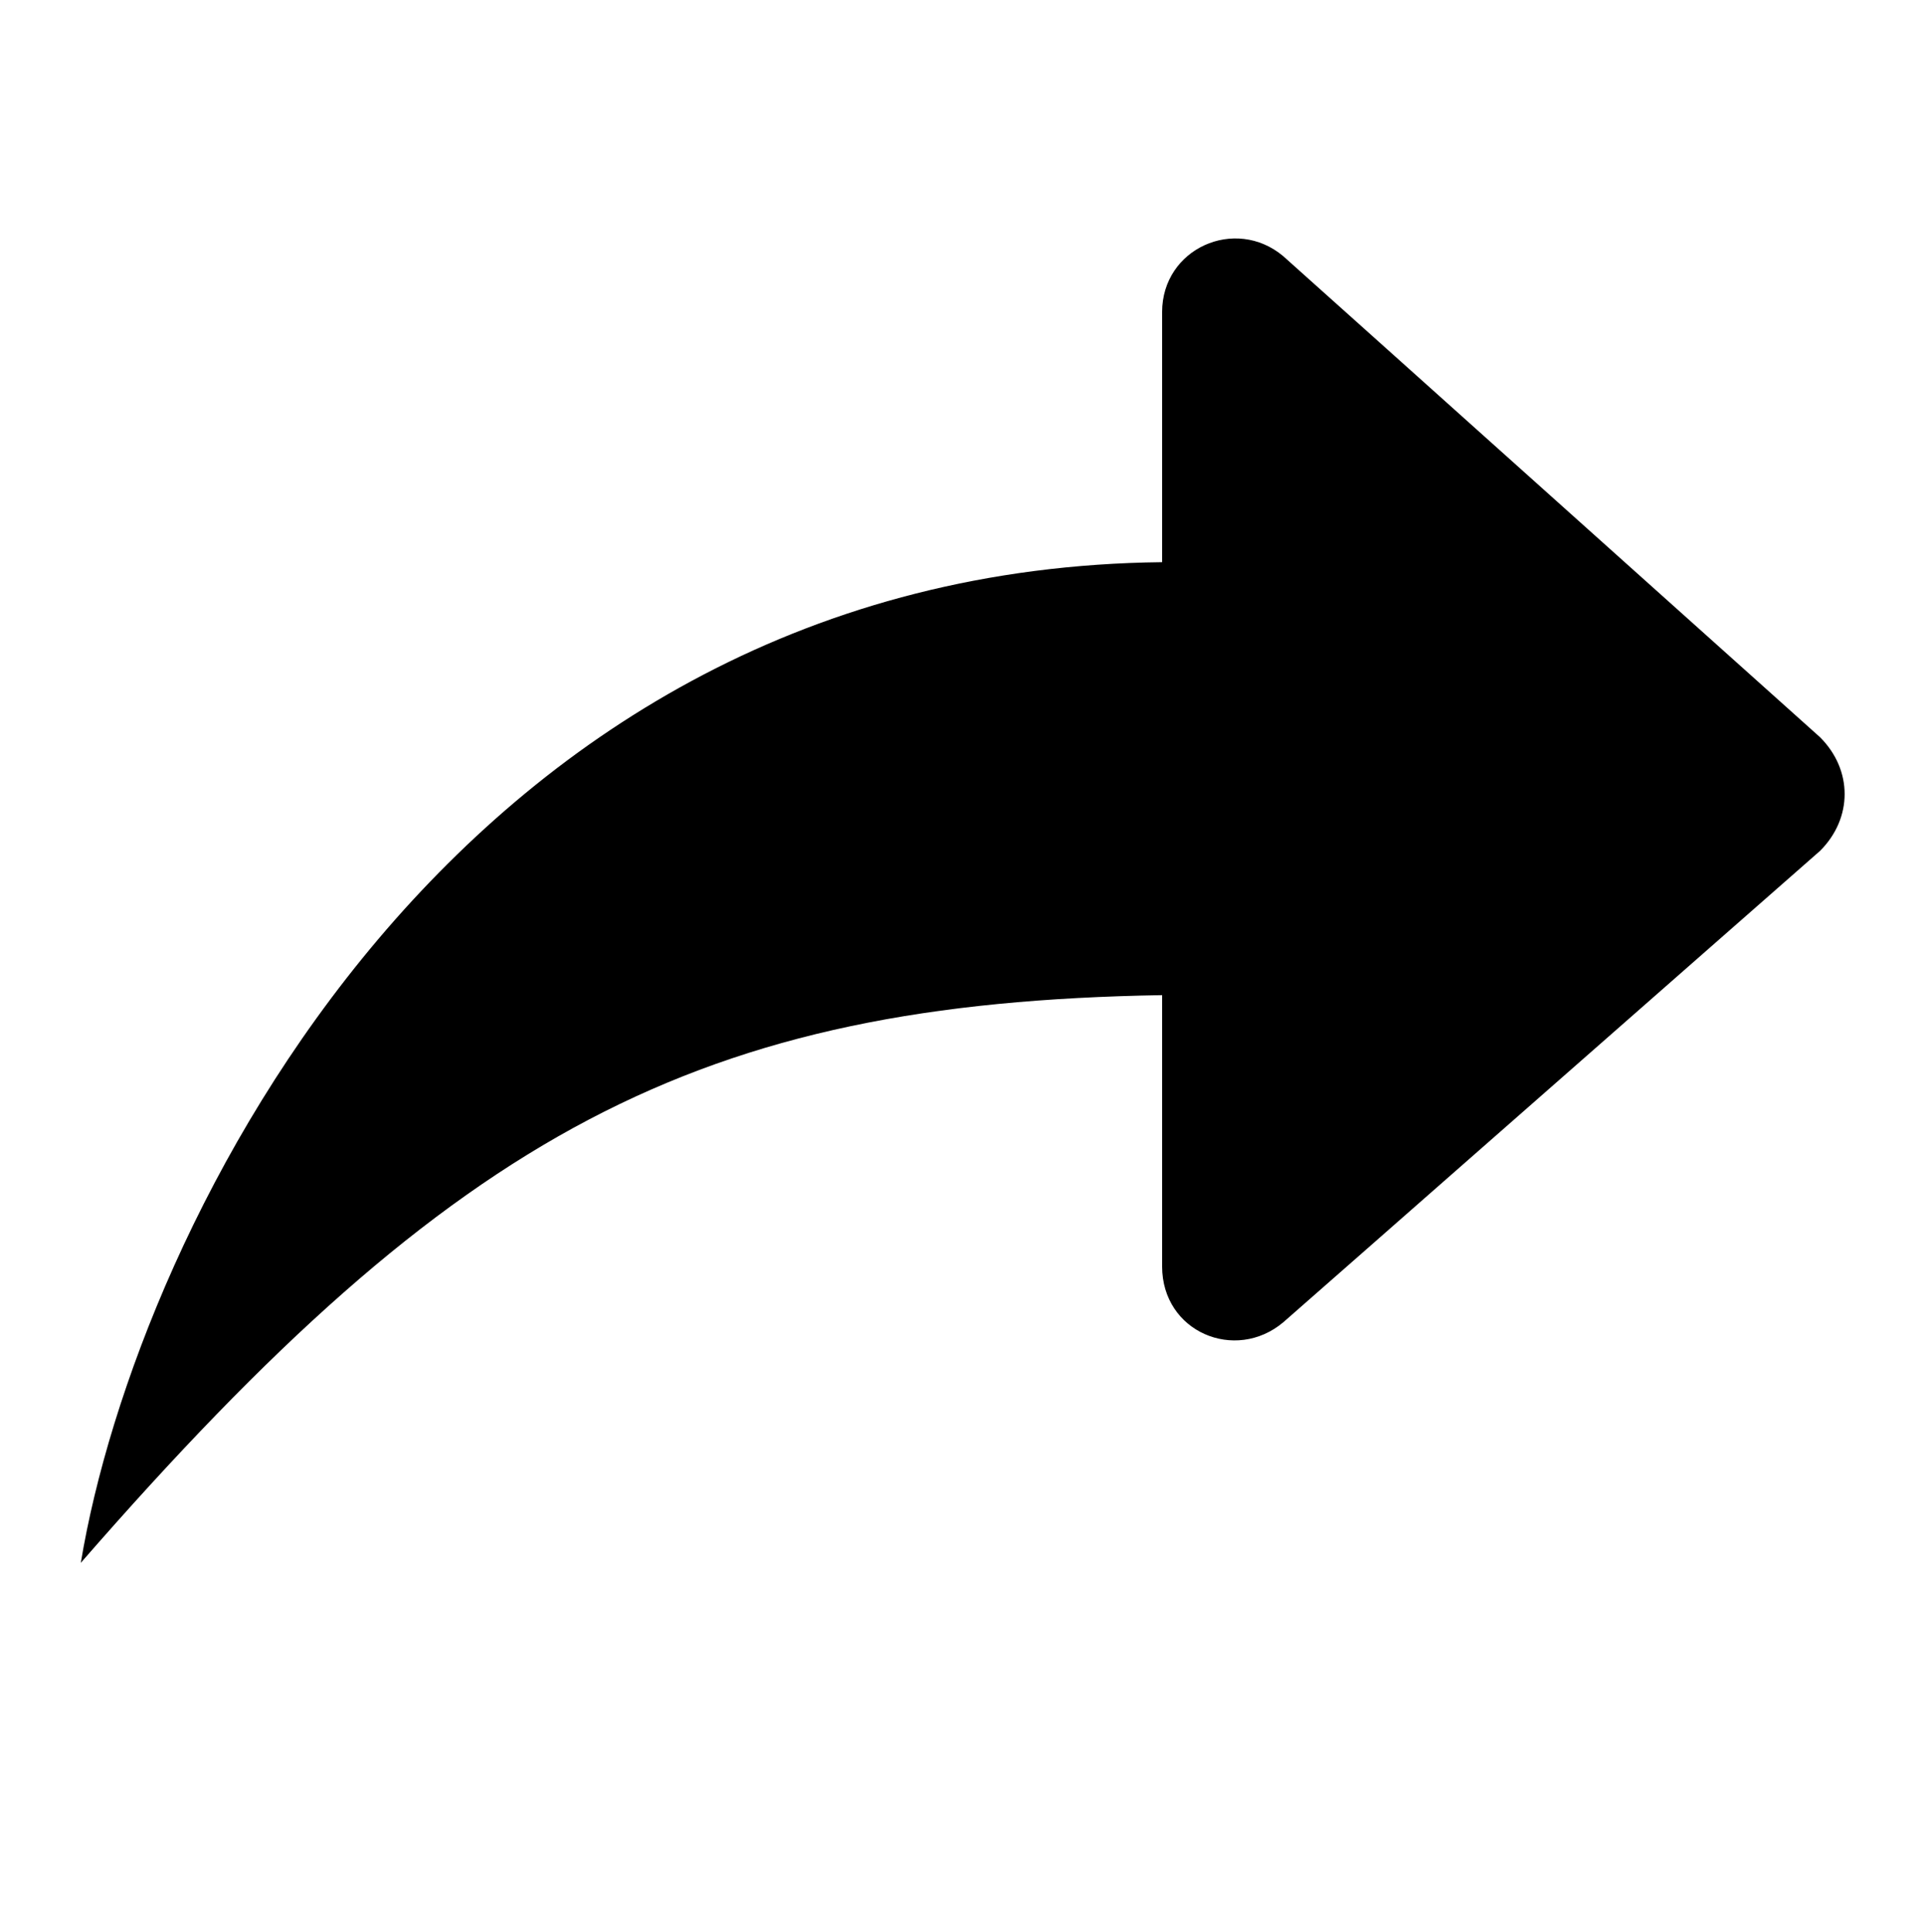 <svg viewBox="0 0 1000 1004.144" xmlns="http://www.w3.org/2000/svg"><path d="m946 383.144-279-250c-25-21-63-4-63 29v130c-366 4-533 345-562 520 196-225 321-291 562-295v141c0 34 38 50 63 29l279-245c17-17 17-42 0-59z"/></svg>